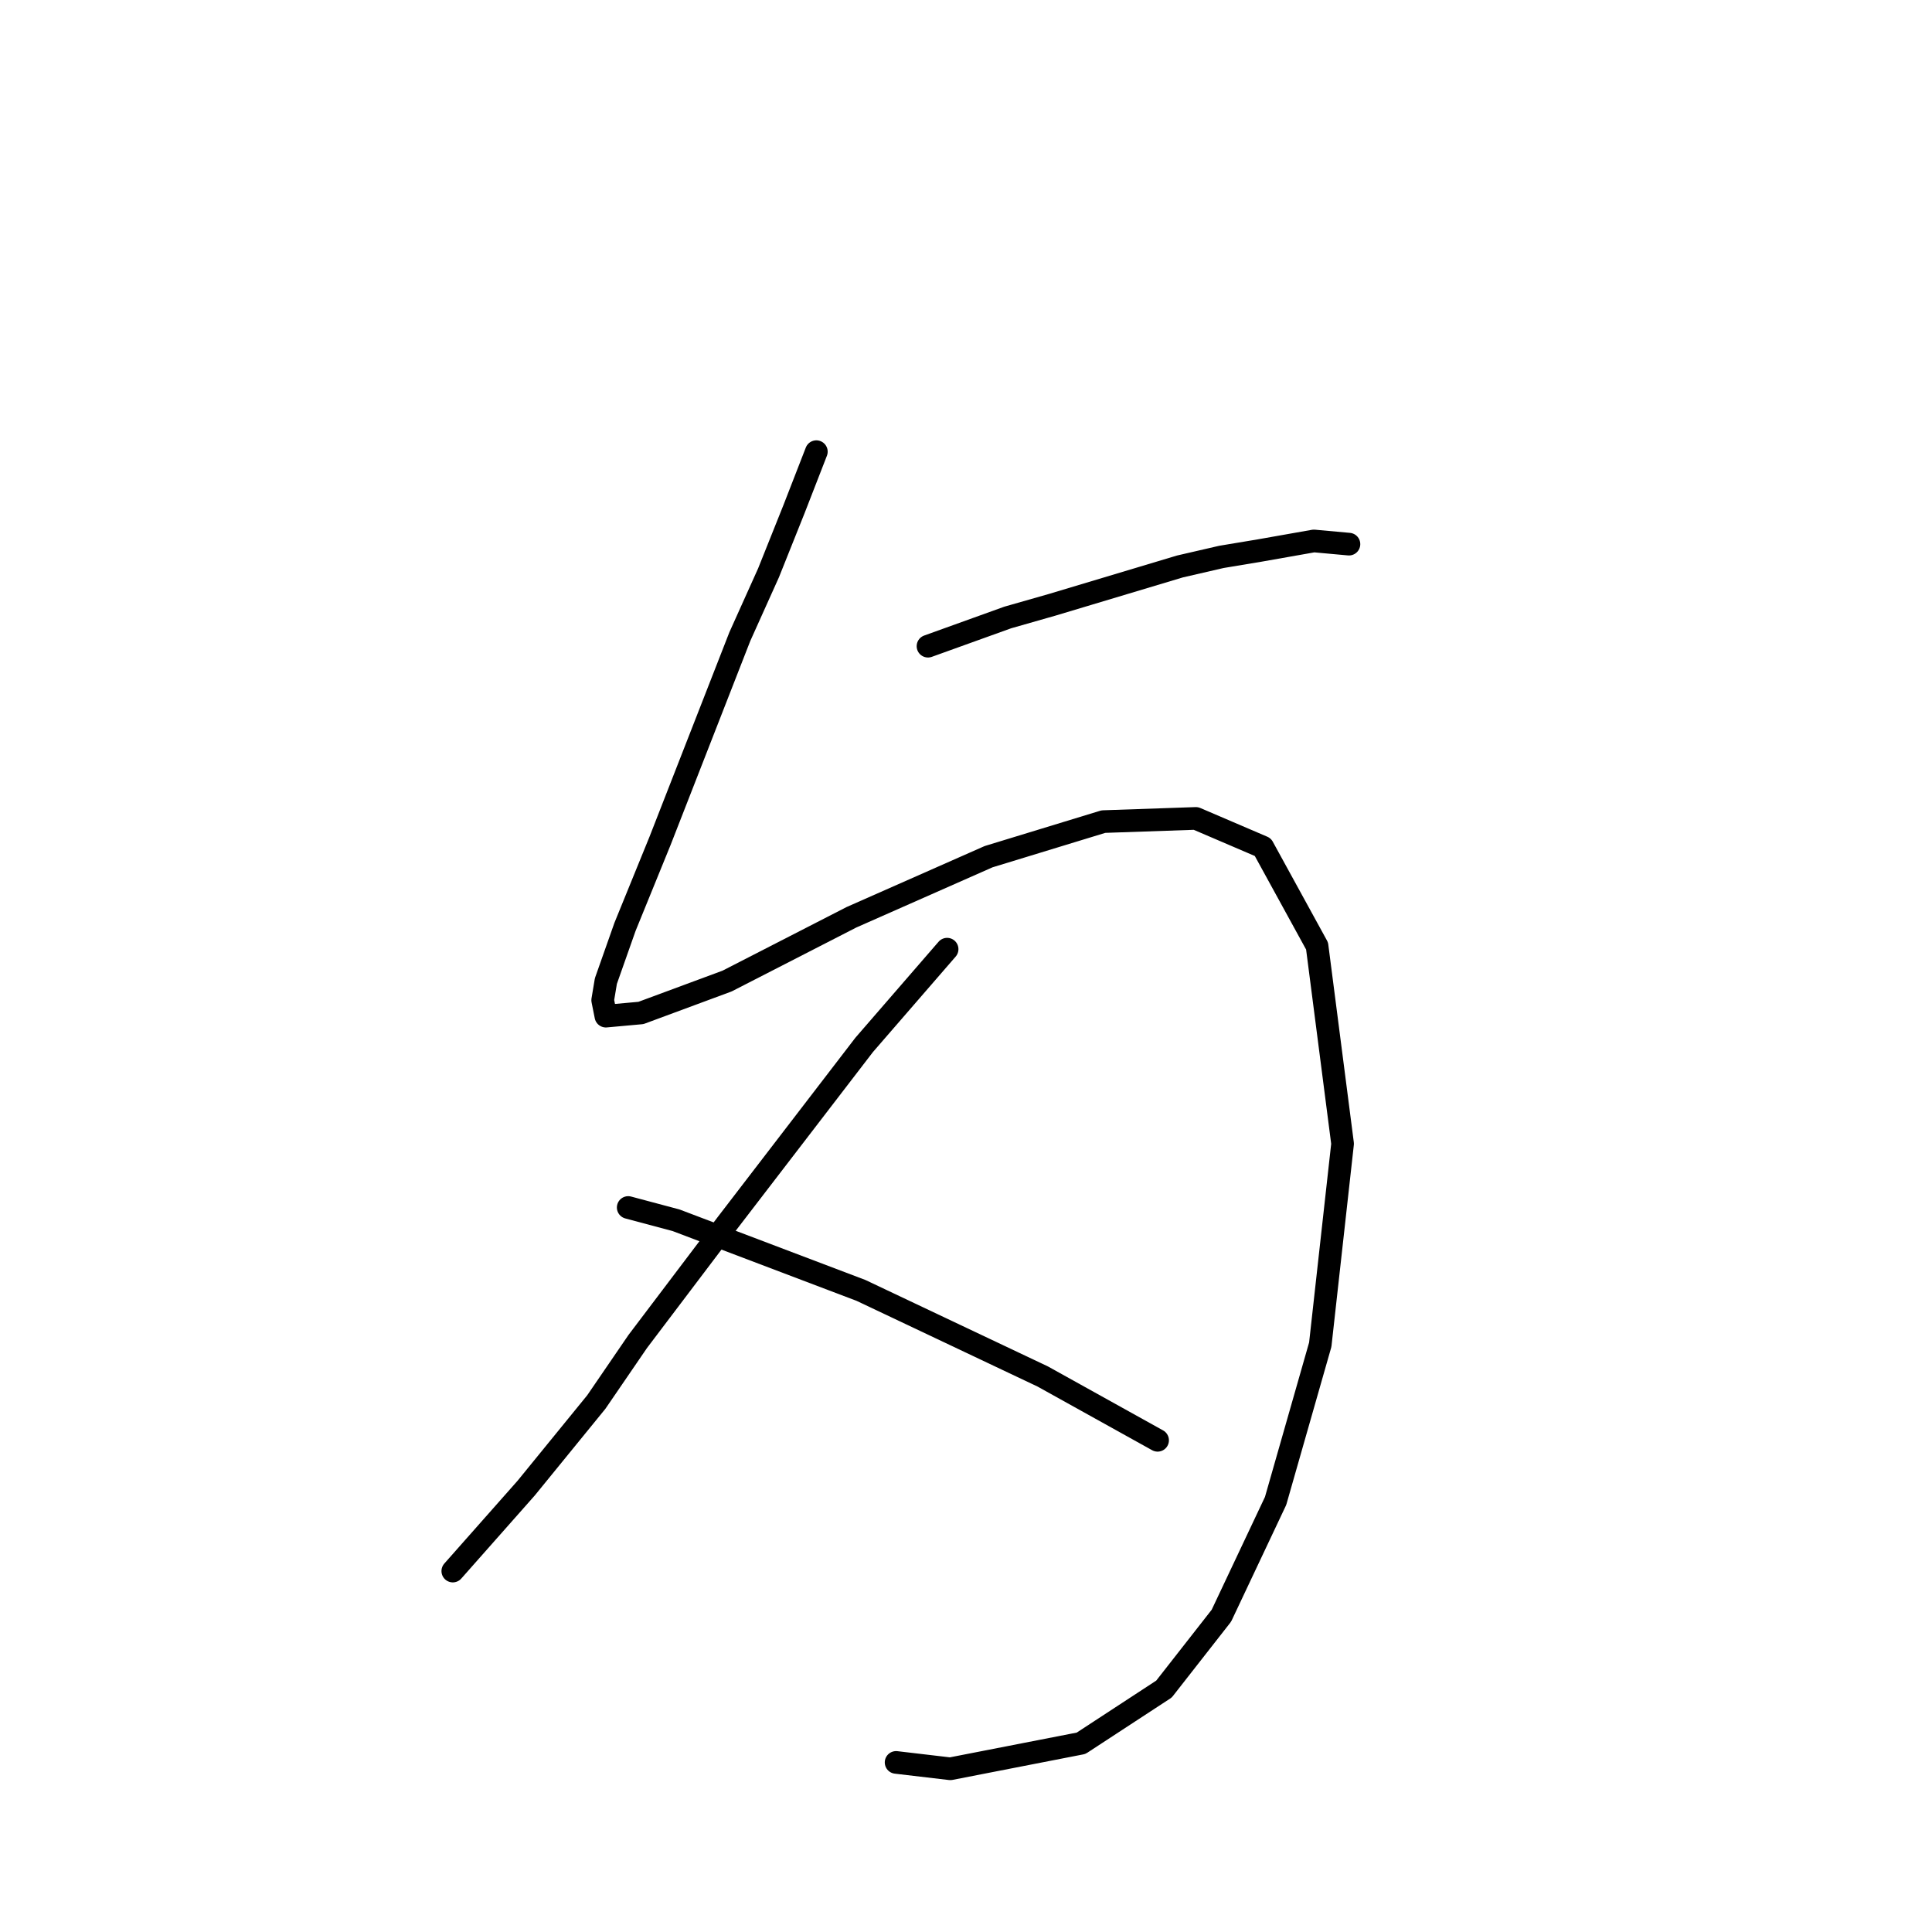 <?xml version="1.0" standalone="no"?>
    <svg width="256" height="256" xmlns="http://www.w3.org/2000/svg" version="1.1">
    <polyline stroke="black" stroke-width="3" stroke-linecap="round" fill="transparent" stroke-linejoin="round" points="108.172 59.847 105.214 67.453 101.834 75.905 98.03 84.357 87.466 111.402 82.817 122.812 80.282 129.996 79.859 132.531 80.282 134.644 84.93 134.222 96.34 129.996 112.821 121.544 130.992 113.515 146.205 108.867 158.46 108.444 167.334 112.247 174.518 125.347 177.899 151.548 174.941 178.17 169.025 198.877 161.841 214.09 154.234 223.81 143.247 230.994 125.921 234.374 118.737 233.529 118.737 233.529 " />
        <polyline stroke="black" stroke-width="3" stroke-linecap="round" fill="transparent" stroke-linejoin="round" points="122.963 85.624 133.527 81.821 139.444 80.131 156.347 75.06 161.841 73.792 166.912 72.947 174.096 71.679 178.744 72.102 178.744 72.102 " />
        <polyline stroke="black" stroke-width="3" stroke-linecap="round" fill="transparent" stroke-linejoin="round" points="125.498 125.77 114.511 138.447 96.34 162.112 84.508 177.748 79.014 185.777 69.717 197.187 59.998 208.174 59.998 208.174 " />
        <polyline stroke="black" stroke-width="3" stroke-linecap="round" fill="transparent" stroke-linejoin="round" points="83.24 159.999 89.579 161.69 114.089 170.987 138.176 182.396 153.389 190.848 153.389 190.848 " />
        </svg>